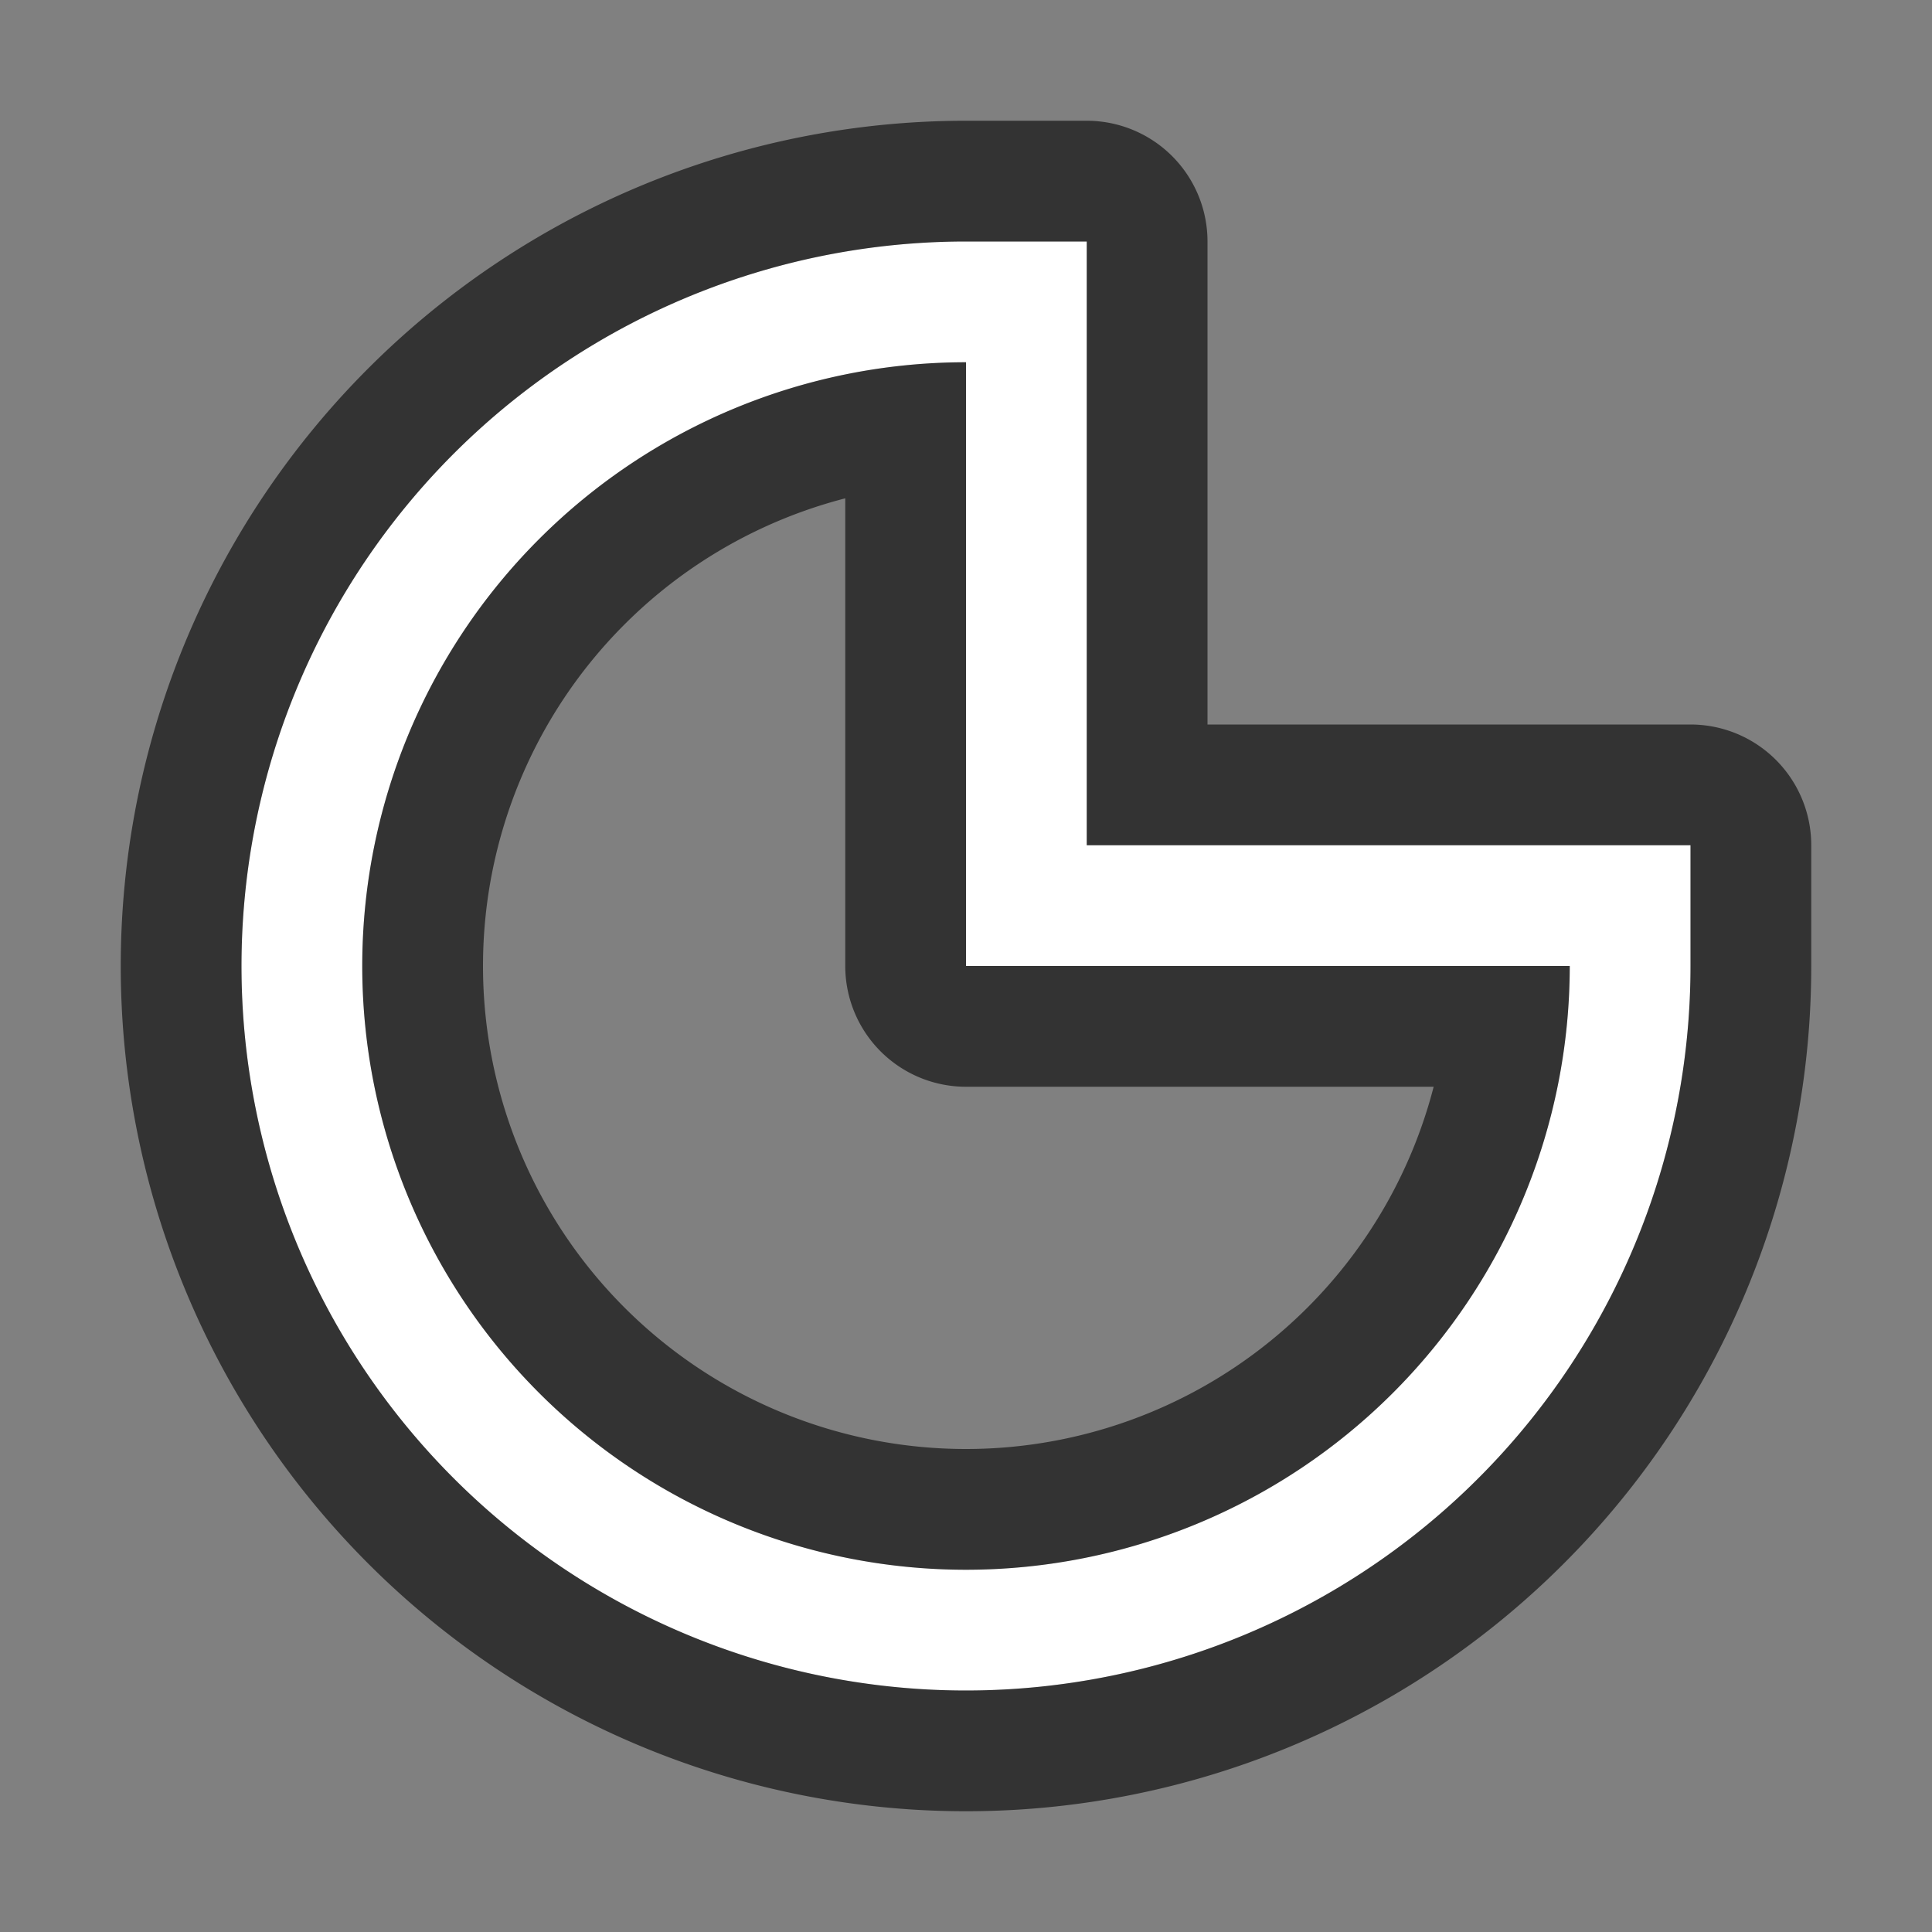 <svg xmlns="http://www.w3.org/2000/svg" viewBox="0 0 16 16"><rect x="0" y="0" width="16" height="16" fill="#808080" stroke="none"/>/&gt;<path d="M8 2a6 6 0 106 6V7H9V2zm0 1v5h5a5 5 0 11-5-5z" stroke="#000" opacity=".6" stroke-width="2" stroke-linejoin="round"/><path d="M8 2a6 6 0 106 6V7H9V2zm0 1v5h5a5 5 0 11-5-5z" fill="#fff"/></svg>